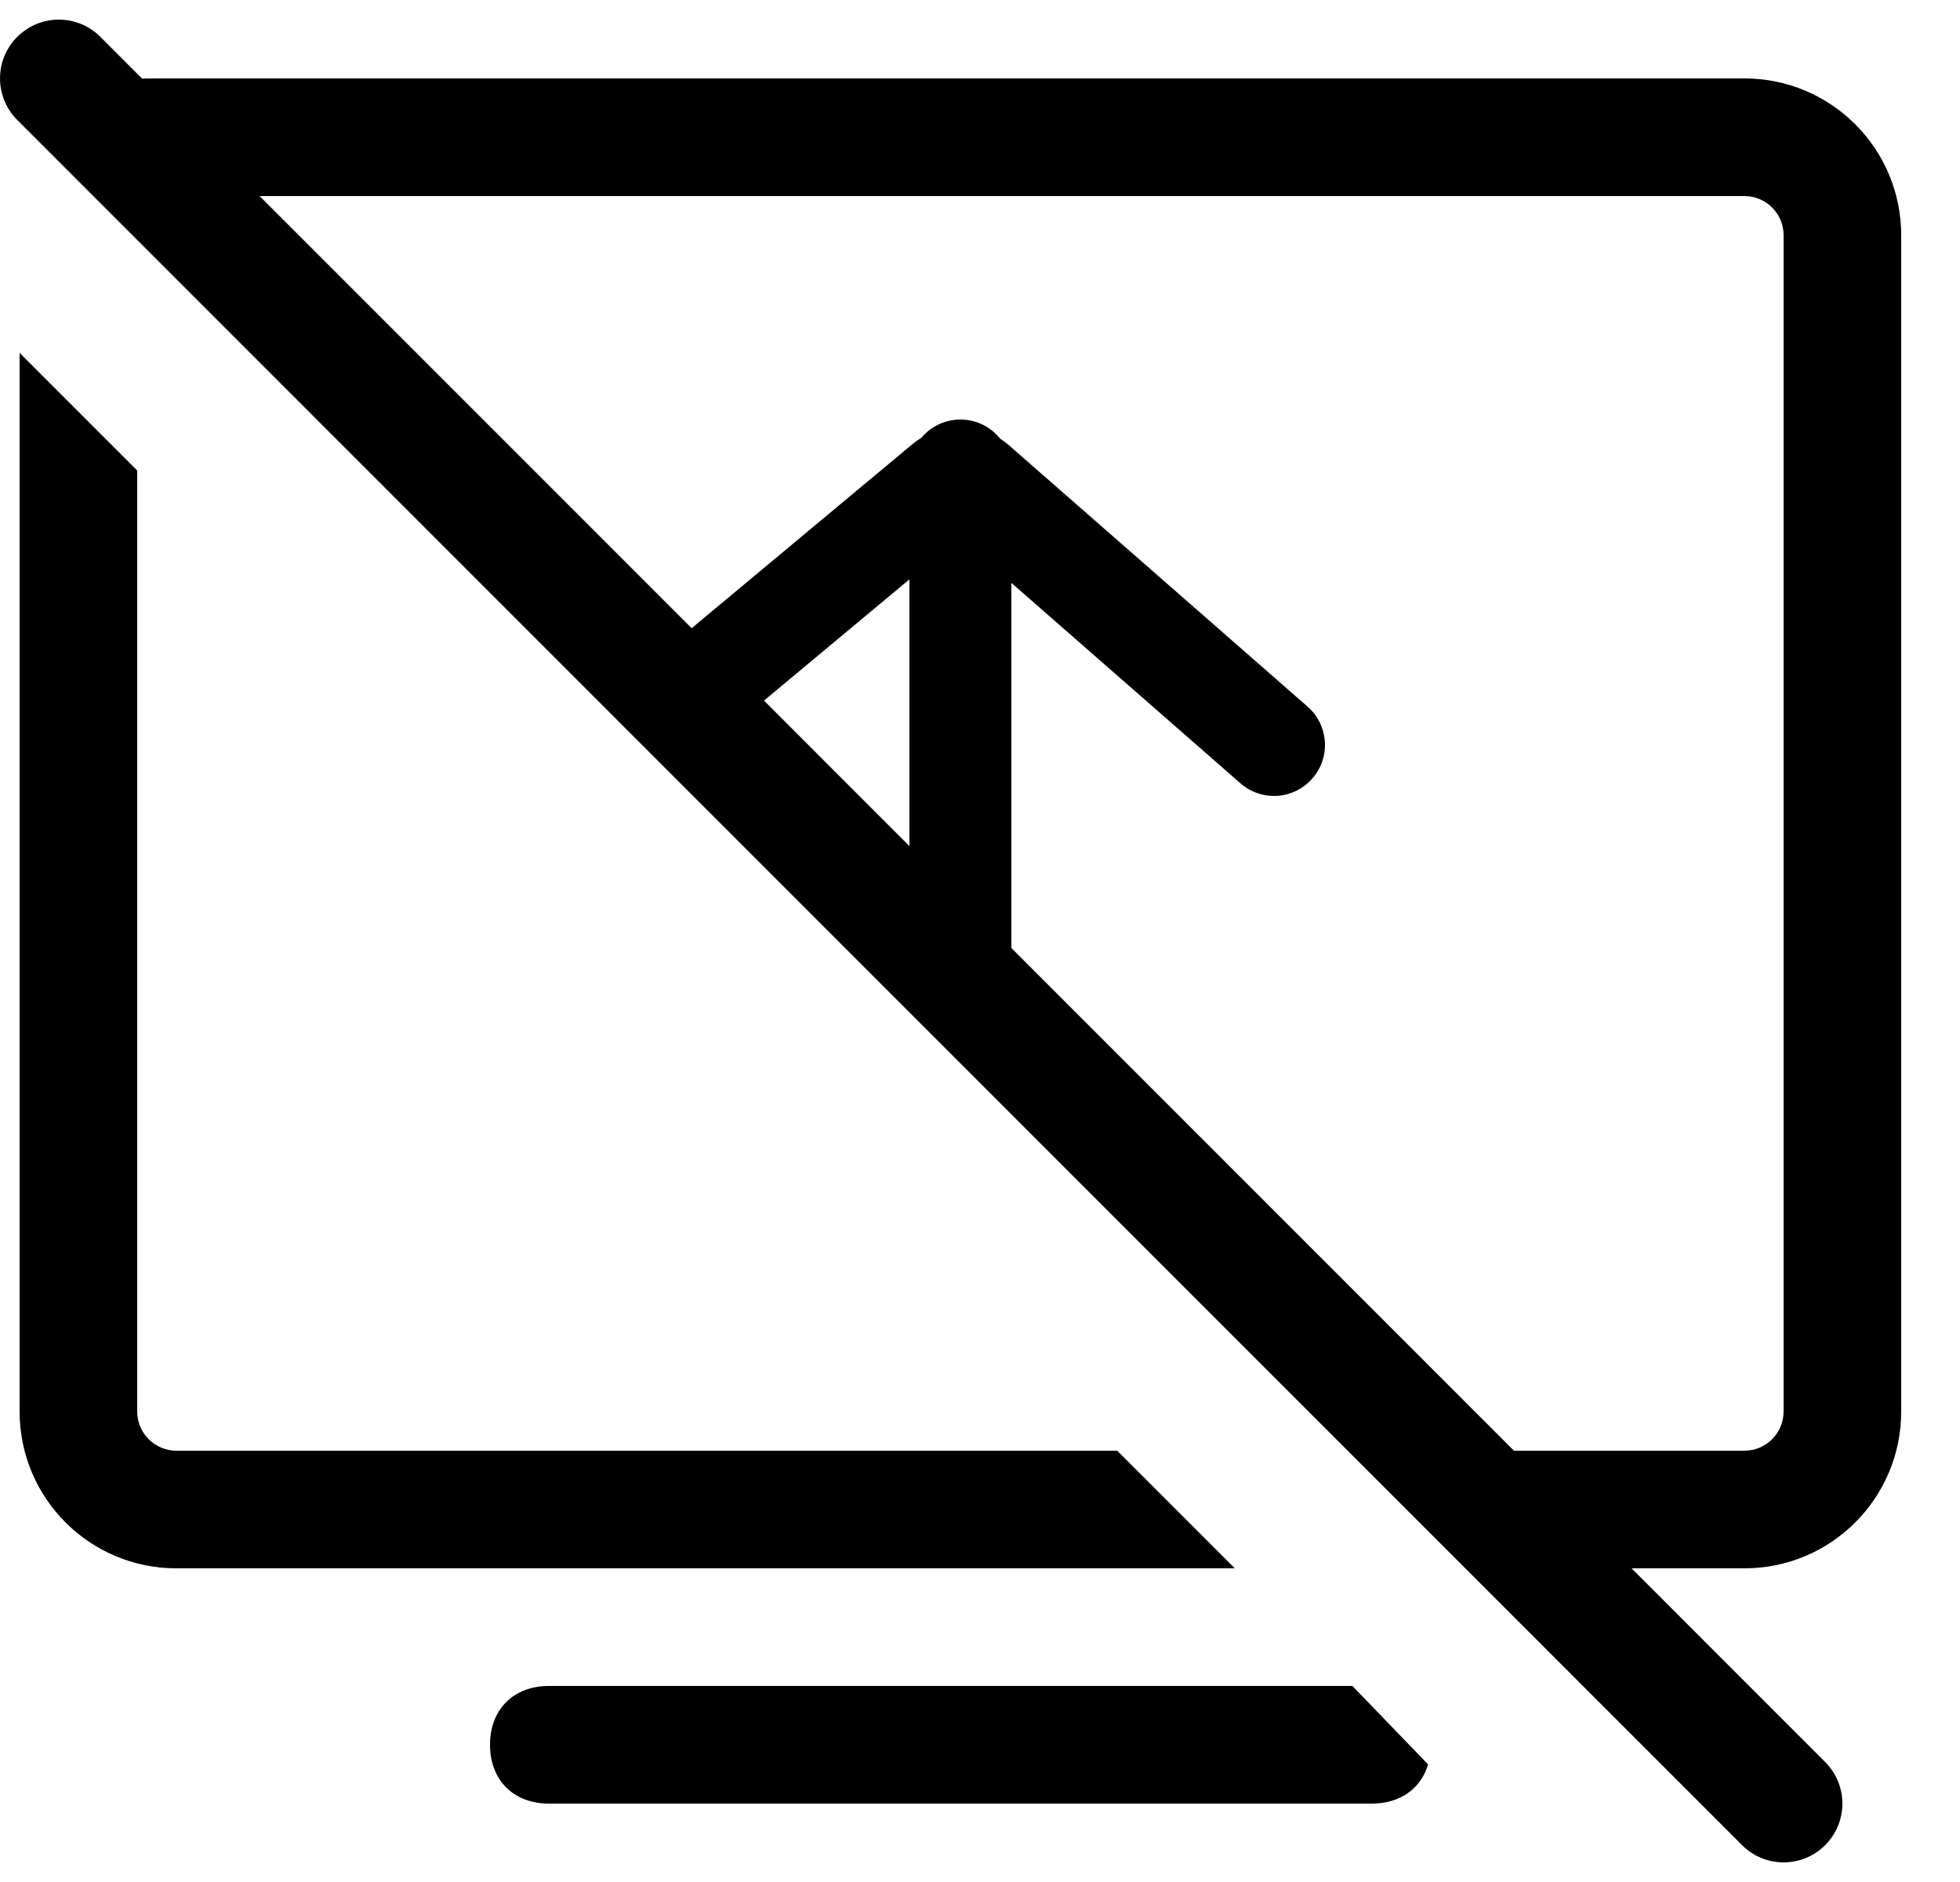 <svg xmlns="http://www.w3.org/2000/svg" viewBox="0 0 25 24"><path fill="currentColor" fill-rule="evenodd" d="M1.28 0.47C0.987 0.177 0.513 0.177 0.22 0.47C-0.073 0.763 -0.073 1.237 0.22 1.53L22.22 23.53C22.513 23.823 22.987 23.823 23.28 23.53C23.573 23.237 23.573 22.763 23.28 22.47L20.811 20H22.25C23.355 20 24.25 19.105 24.25 18V3C24.25 1.895 23.355 1 22.25 1H2.25C2.089 1 1.943 1 1.812 1.002L1.28 0.47ZM3.311 2.5L8.822 8.011C8.826 8.008 8.83 8.004 8.834 8.001L11.637 5.665C11.674 5.634 11.712 5.607 11.752 5.583C11.871 5.441 12.05 5.35 12.25 5.35C12.456 5.35 12.639 5.446 12.758 5.595C12.797 5.62 12.835 5.648 12.871 5.68L16.678 9.011C16.948 9.247 16.976 9.658 16.739 9.928C16.503 10.198 16.092 10.226 15.822 9.989L12.9 7.433V12.089L19.311 18.5H22.25C22.526 18.5 22.75 18.276 22.75 18V3C22.75 2.724 22.526 2.5 22.25 2.5H3.311ZM11.6 10.79V7.388L9.745 8.934L11.6 10.79ZM1.75 18C1.75 18.276 1.974 18.5 2.25 18.5H14.25L15.75 20H2.25C1.145 20 0.25 19.105 0.25 18V4.5L1.75 6V18ZM7 21.5C6.55 21.5 6.25 21.8 6.25 22.25C6.25 22.7 6.55 23 7 23H17.5C17.86 23 18.125 22.808 18.215 22.5L17.25 21.5H7Z" clip-rule="evenodd"/></svg>